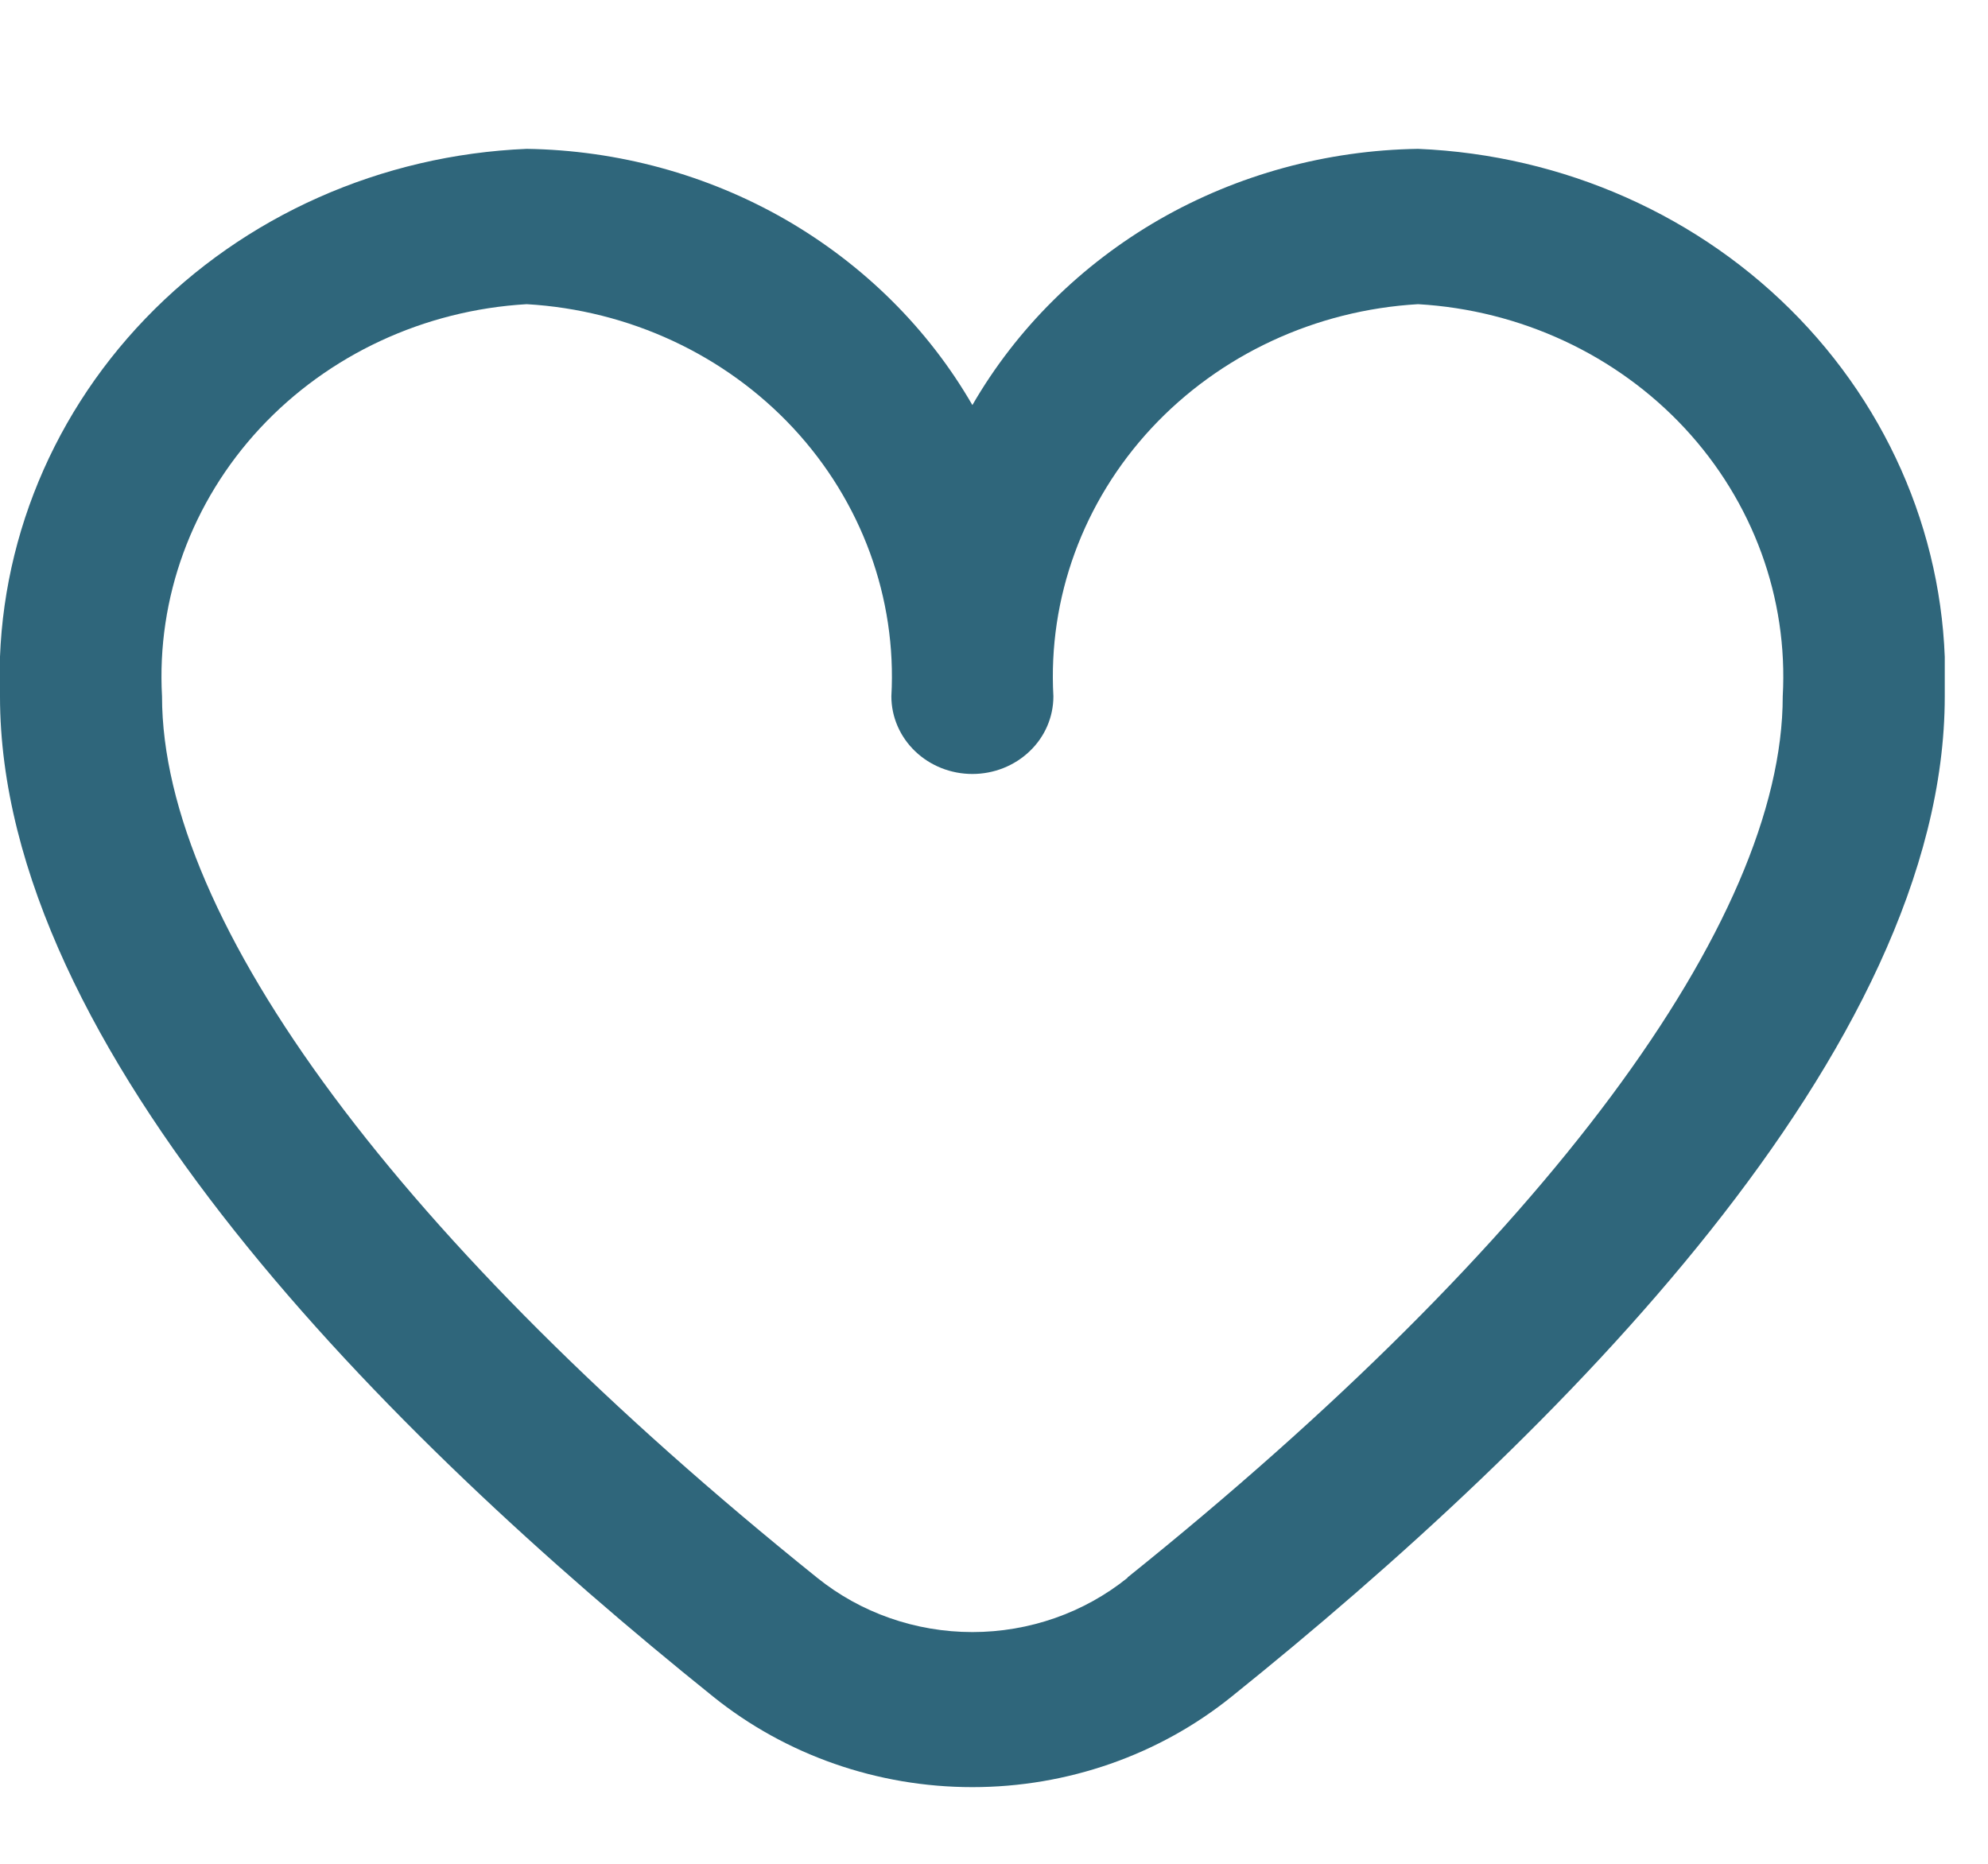 <svg width="16" height="15" viewBox="0 0 16 15" fill="none" xmlns="http://www.w3.org/2000/svg">
<g clip-path="url(#clip0_22_18)">
<path d="M11.413 1.198C10.679 1.209 9.96 1.405 9.33 1.767C8.701 2.13 8.182 2.644 7.826 3.26C7.47 2.644 6.951 2.13 6.322 1.767C5.692 1.405 4.973 1.209 4.239 1.198C3.068 1.247 1.965 1.737 1.171 2.563C0.377 3.389 -0.044 4.482 -1.65869e-05 5.604C-1.65869e-05 8.446 3.121 11.55 5.739 13.654C6.324 14.125 7.063 14.383 7.826 14.383C8.59 14.383 9.329 14.125 9.913 13.654C12.531 11.55 15.652 8.446 15.652 5.604C15.696 4.482 15.275 3.389 14.481 2.563C13.687 1.737 12.584 1.247 11.413 1.198ZM9.075 12.698C8.725 12.98 8.283 13.135 7.826 13.135C7.369 13.135 6.927 12.98 6.577 12.698C3.226 10.004 1.304 7.418 1.304 5.604C1.26 4.813 1.543 4.038 2.093 3.446C2.643 2.855 3.414 2.496 4.239 2.448C5.064 2.496 5.835 2.855 6.385 3.446C6.935 4.038 7.218 4.813 7.174 5.604C7.174 5.77 7.243 5.929 7.365 6.046C7.487 6.163 7.653 6.229 7.826 6.229C7.999 6.229 8.165 6.163 8.287 6.046C8.41 5.929 8.478 5.77 8.478 5.604C8.434 4.813 8.717 4.038 9.267 3.446C9.817 2.855 10.588 2.496 11.413 2.448C12.238 2.496 13.009 2.855 13.559 3.446C14.109 4.038 14.392 4.813 14.348 5.604C14.348 7.418 12.426 10.004 9.075 12.695V12.698Z" fill="#2F667B"/>
</g>
<defs>
<clipPath id="clip0_22_18">
<rect width="15.652" height="15" fill="white"/>
</clipPath>
</defs>
</svg>
